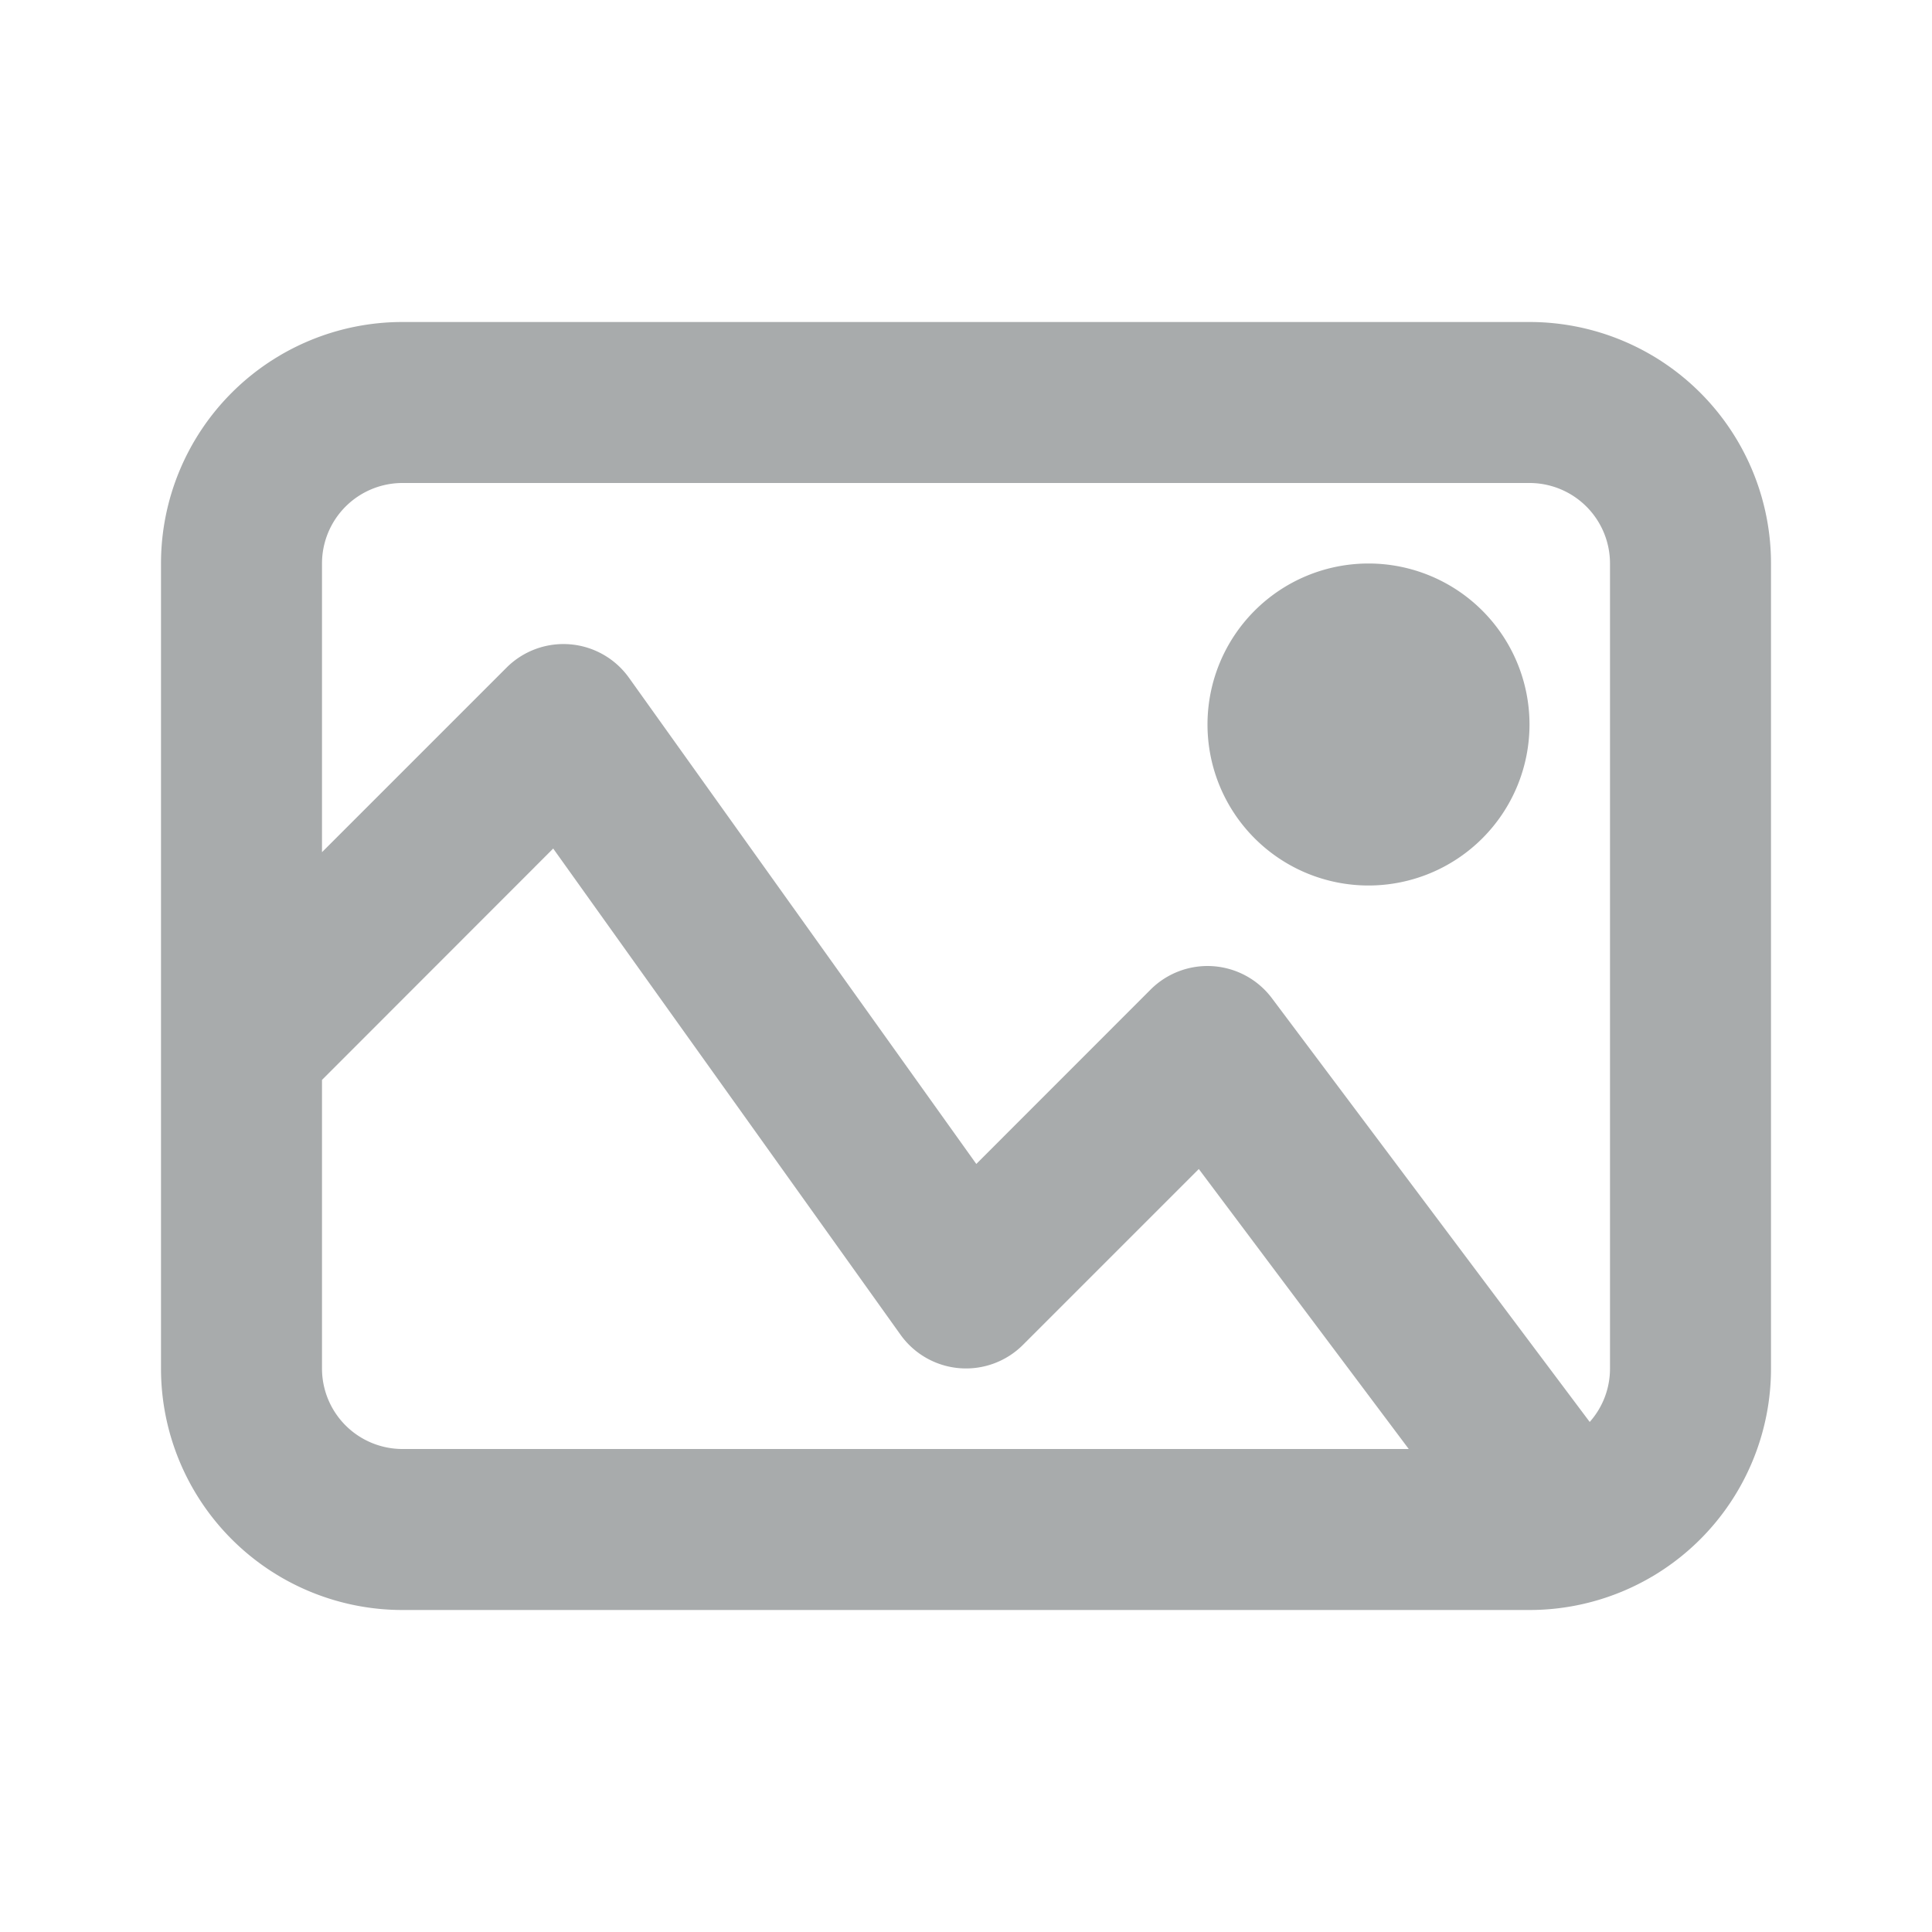<svg width="24" height="24" viewBox="0 0 24 24" fill="none" xmlns="http://www.w3.org/2000/svg">
    <path d="M19 9a2 2 0 1 1-4 0 2 2 0 0 1 4 0z" fill="#A8ABAC"/>
    <path fill-rule="evenodd" clip-rule="evenodd" d="M2 7a3 3 0 0 1 3-3h14a3 3 0 0 1 3 3v10a3 3 0 0 1-3 3H5a3 3 0 0 1-3-3V7zm3-1a1 1 0 0 0-1 1v3.586l2.293-2.293a1 1 0 0 1 1.52.126l4.315 6.04 2.165-2.166a1 1 0 0 1 1.507.107l3.948 5.264A.996.996 0 0 0 20 17V7a1 1 0 0 0-1-1H5zm12.5 12-2.608-3.478-2.185 2.185a1 1 0 0 1-1.52-.126l-4.315-6.04L4 13.415V17a1 1 0 0 0 1 1h12.5z" fill="#A8ABAC"/>
</svg>
